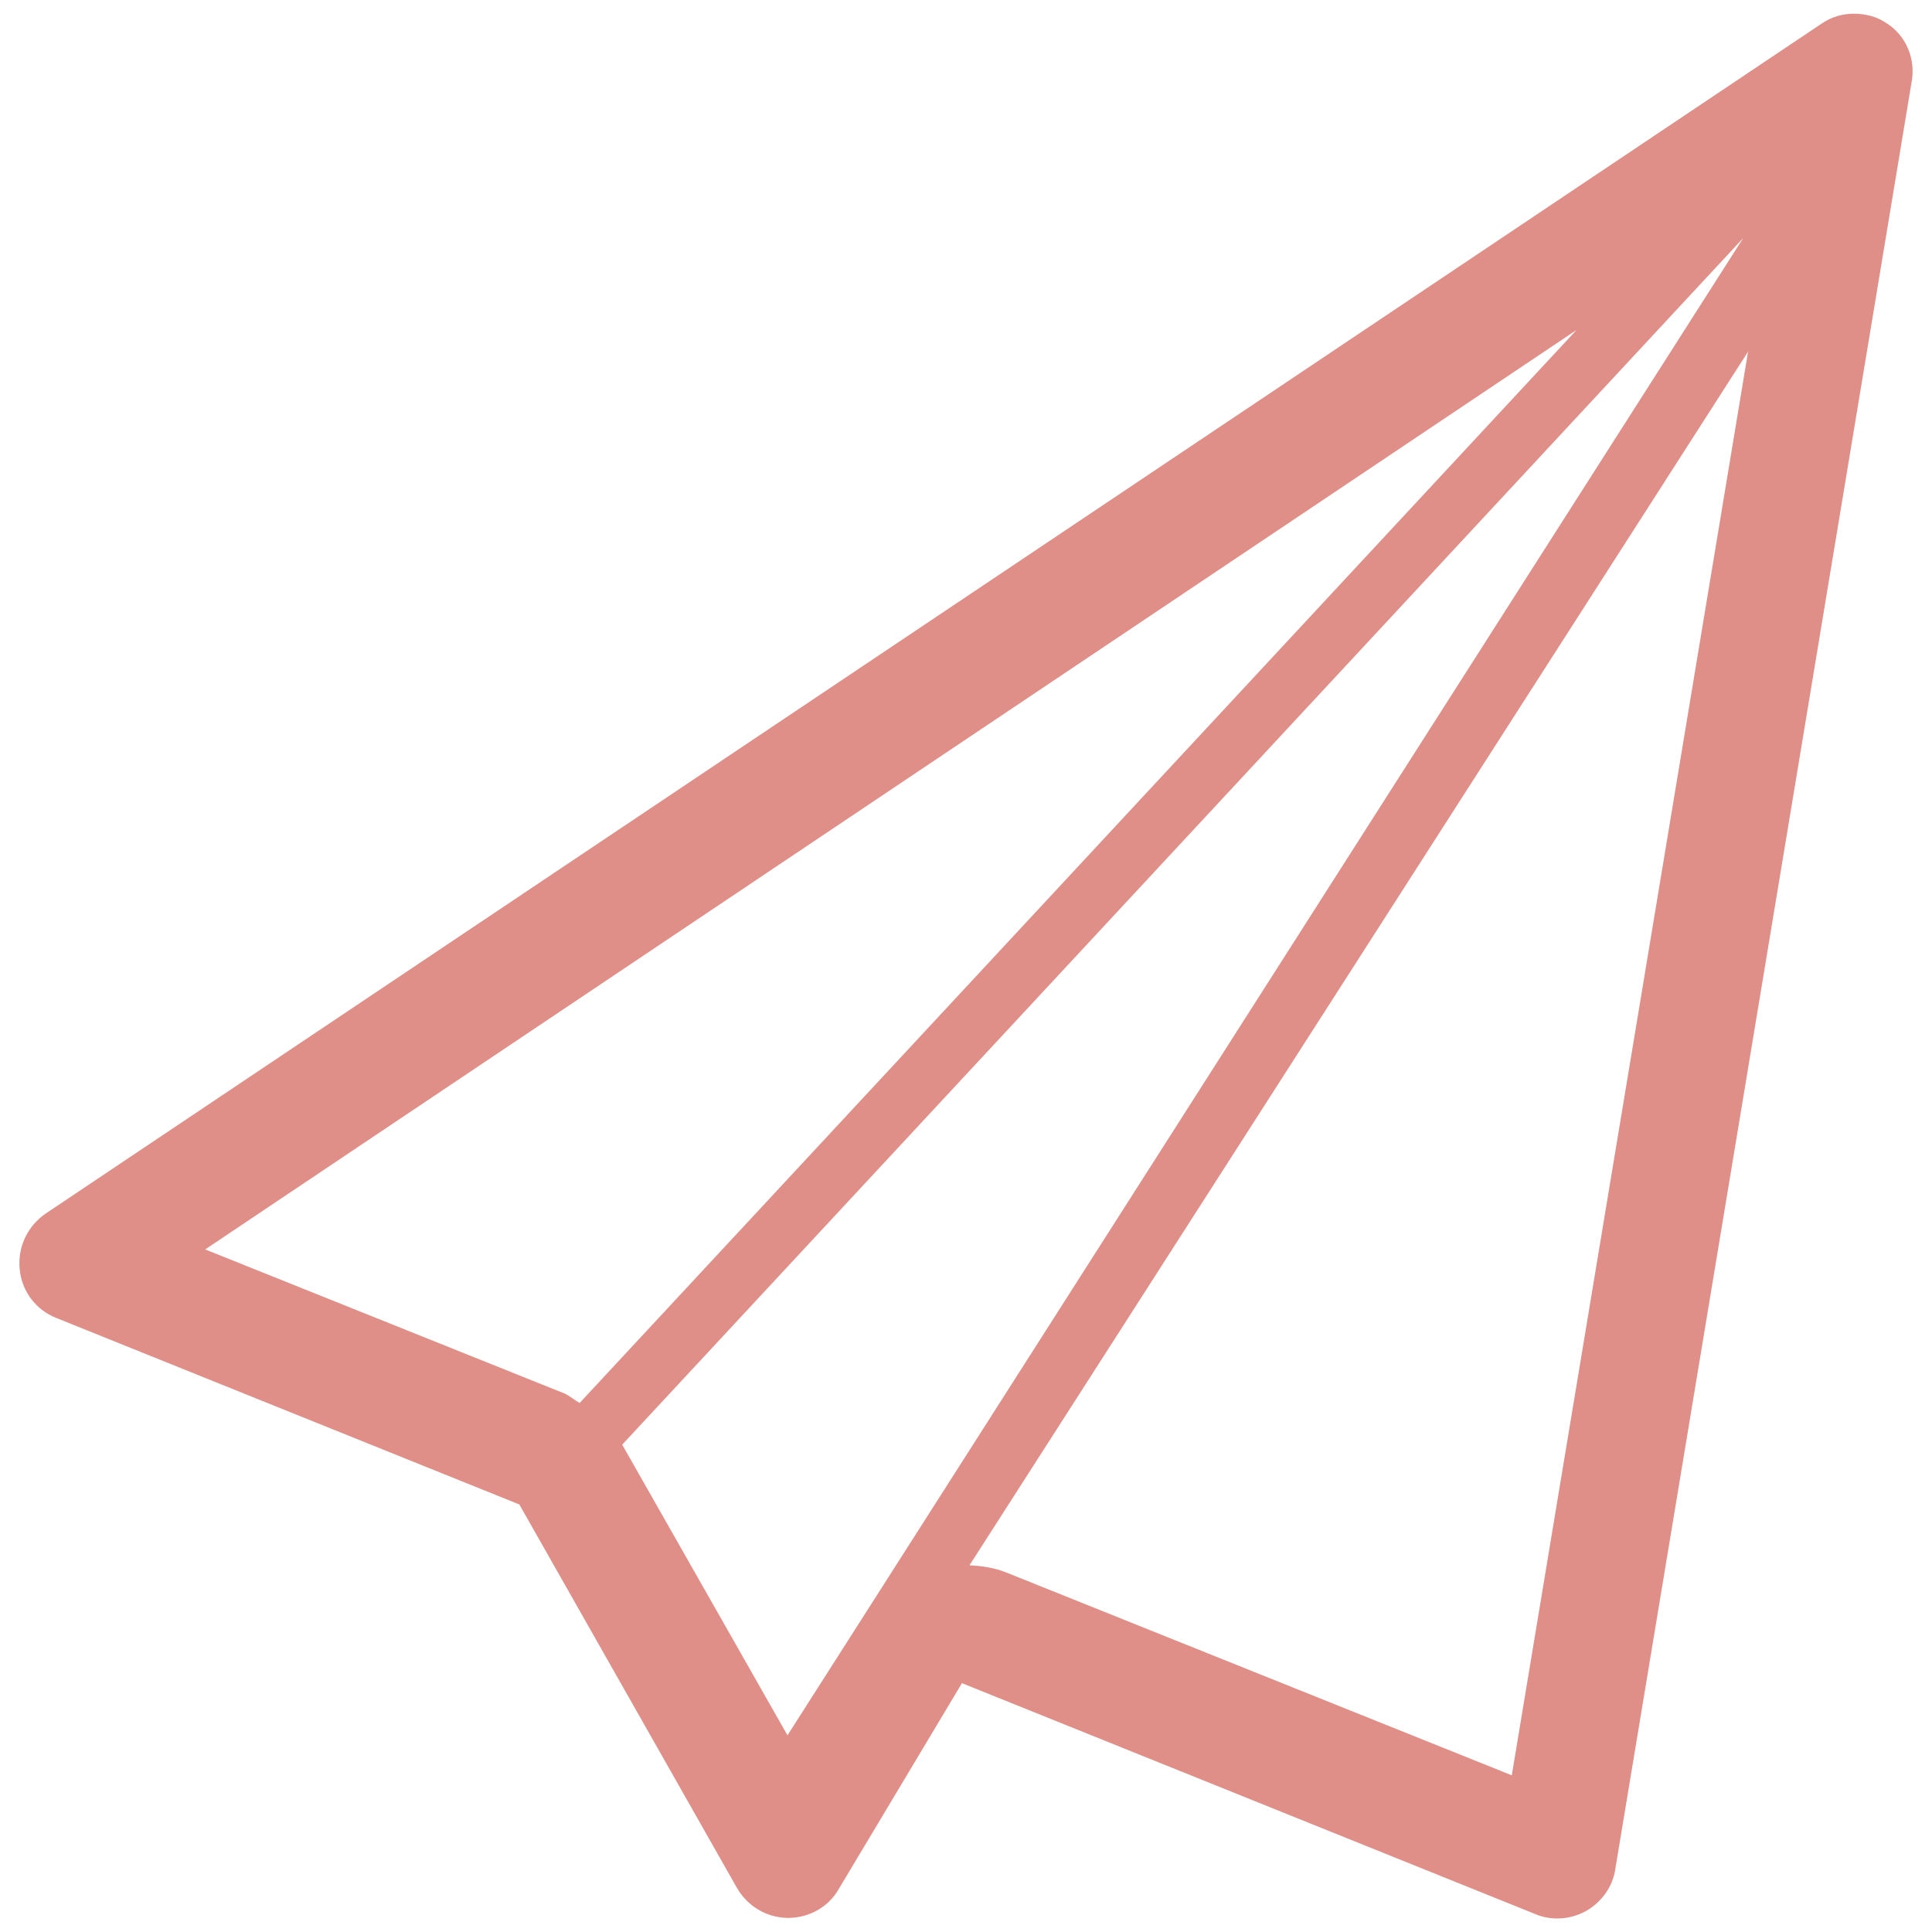 <?xml version="1.0" encoding="UTF-8" standalone="no"?>
<!-- Svg Vector Icons : http://www.onlinewebfonts.com/icon -->

<svg
   version="1.1"
   x="0px"
   y="0px"
   viewBox="0 0 1000 1000"
   enable-background="new 0 0 1000 1000"
   xml:space="preserve"
   id="svg204"
   sodipodi:docname="transformation.svg"
   inkscape:version="1.1.2 (b8e25be8, 2022-02-05)"
   xmlns:inkscape="http://www.inkscape.org/namespaces/inkscape"
   xmlns:sodipodi="http://sodipodi.sourceforge.net/DTD/sodipodi-0.dtd"
   xmlns="http://www.w3.org/2000/svg"
   xmlns:svg="http://www.w3.org/2000/svg"><defs
   id="defs208" /><sodipodi:namedview
   id="namedview206"
   pagecolor="#ffffff"
   bordercolor="#666666"
   borderopacity="1.0"
   inkscape:pageshadow="2"
   inkscape:pageopacity="0.0"
   inkscape:pagecheckerboard="0"
   showgrid="false"
   inkscape:zoom="0.873"
   inkscape:cx="500"
   inkscape:cy="513.7457"
   inkscape:window-width="1296"
   inkscape:window-height="1081"
   inkscape:window-x="1630"
   inkscape:window-y="287"
   inkscape:window-maximized="0"
   inkscape:current-layer="svg204" />
<g
   id="g202"
   style="fill:#df8f87;opacity:1"><path
     d="M976.3,11.9c-5-3.4-10.8-4.8-16.7-4.8c-6,0-11.7,1.6-17,5.3L23.7,628.1C14.3,634.5,9,645.5,10.2,657c1.1,11.5,8.5,21.1,19,25.2l239.6,96.5l112.6,198.4c5.5,9.6,15.4,15.4,26.1,15.6h0.5c10.8,0,20.9-5.7,26.1-14.9l63.8-106.6l296.7,119.5c3.7,1.6,7.6,2.3,11.5,2.3c5.3,0,10.3-1.4,14.9-3.9c8-4.6,13.8-12.6,15.1-21.8l153.2-924C991.9,30.7,986.6,18.3,976.3,11.9L976.3,11.9z M106.2,646.7L816,170.8L300,726.2c-2.8-1.6-5-3.7-8-5L106.2,646.7L106.2,646.7z M322.3,748.2c0-0.2-0.2-0.2-0.2-0.5l580.2-624.5L407.6,898.2L322.3,748.2L322.3,748.2z M782.5,918.9l-261.7-105c-6.2-2.5-12.8-3.4-19-3.7L904.8,182L782.5,918.9L782.5,918.9z"
     id="path200"
     style="fill:#df8f87" /></g>
</svg>

